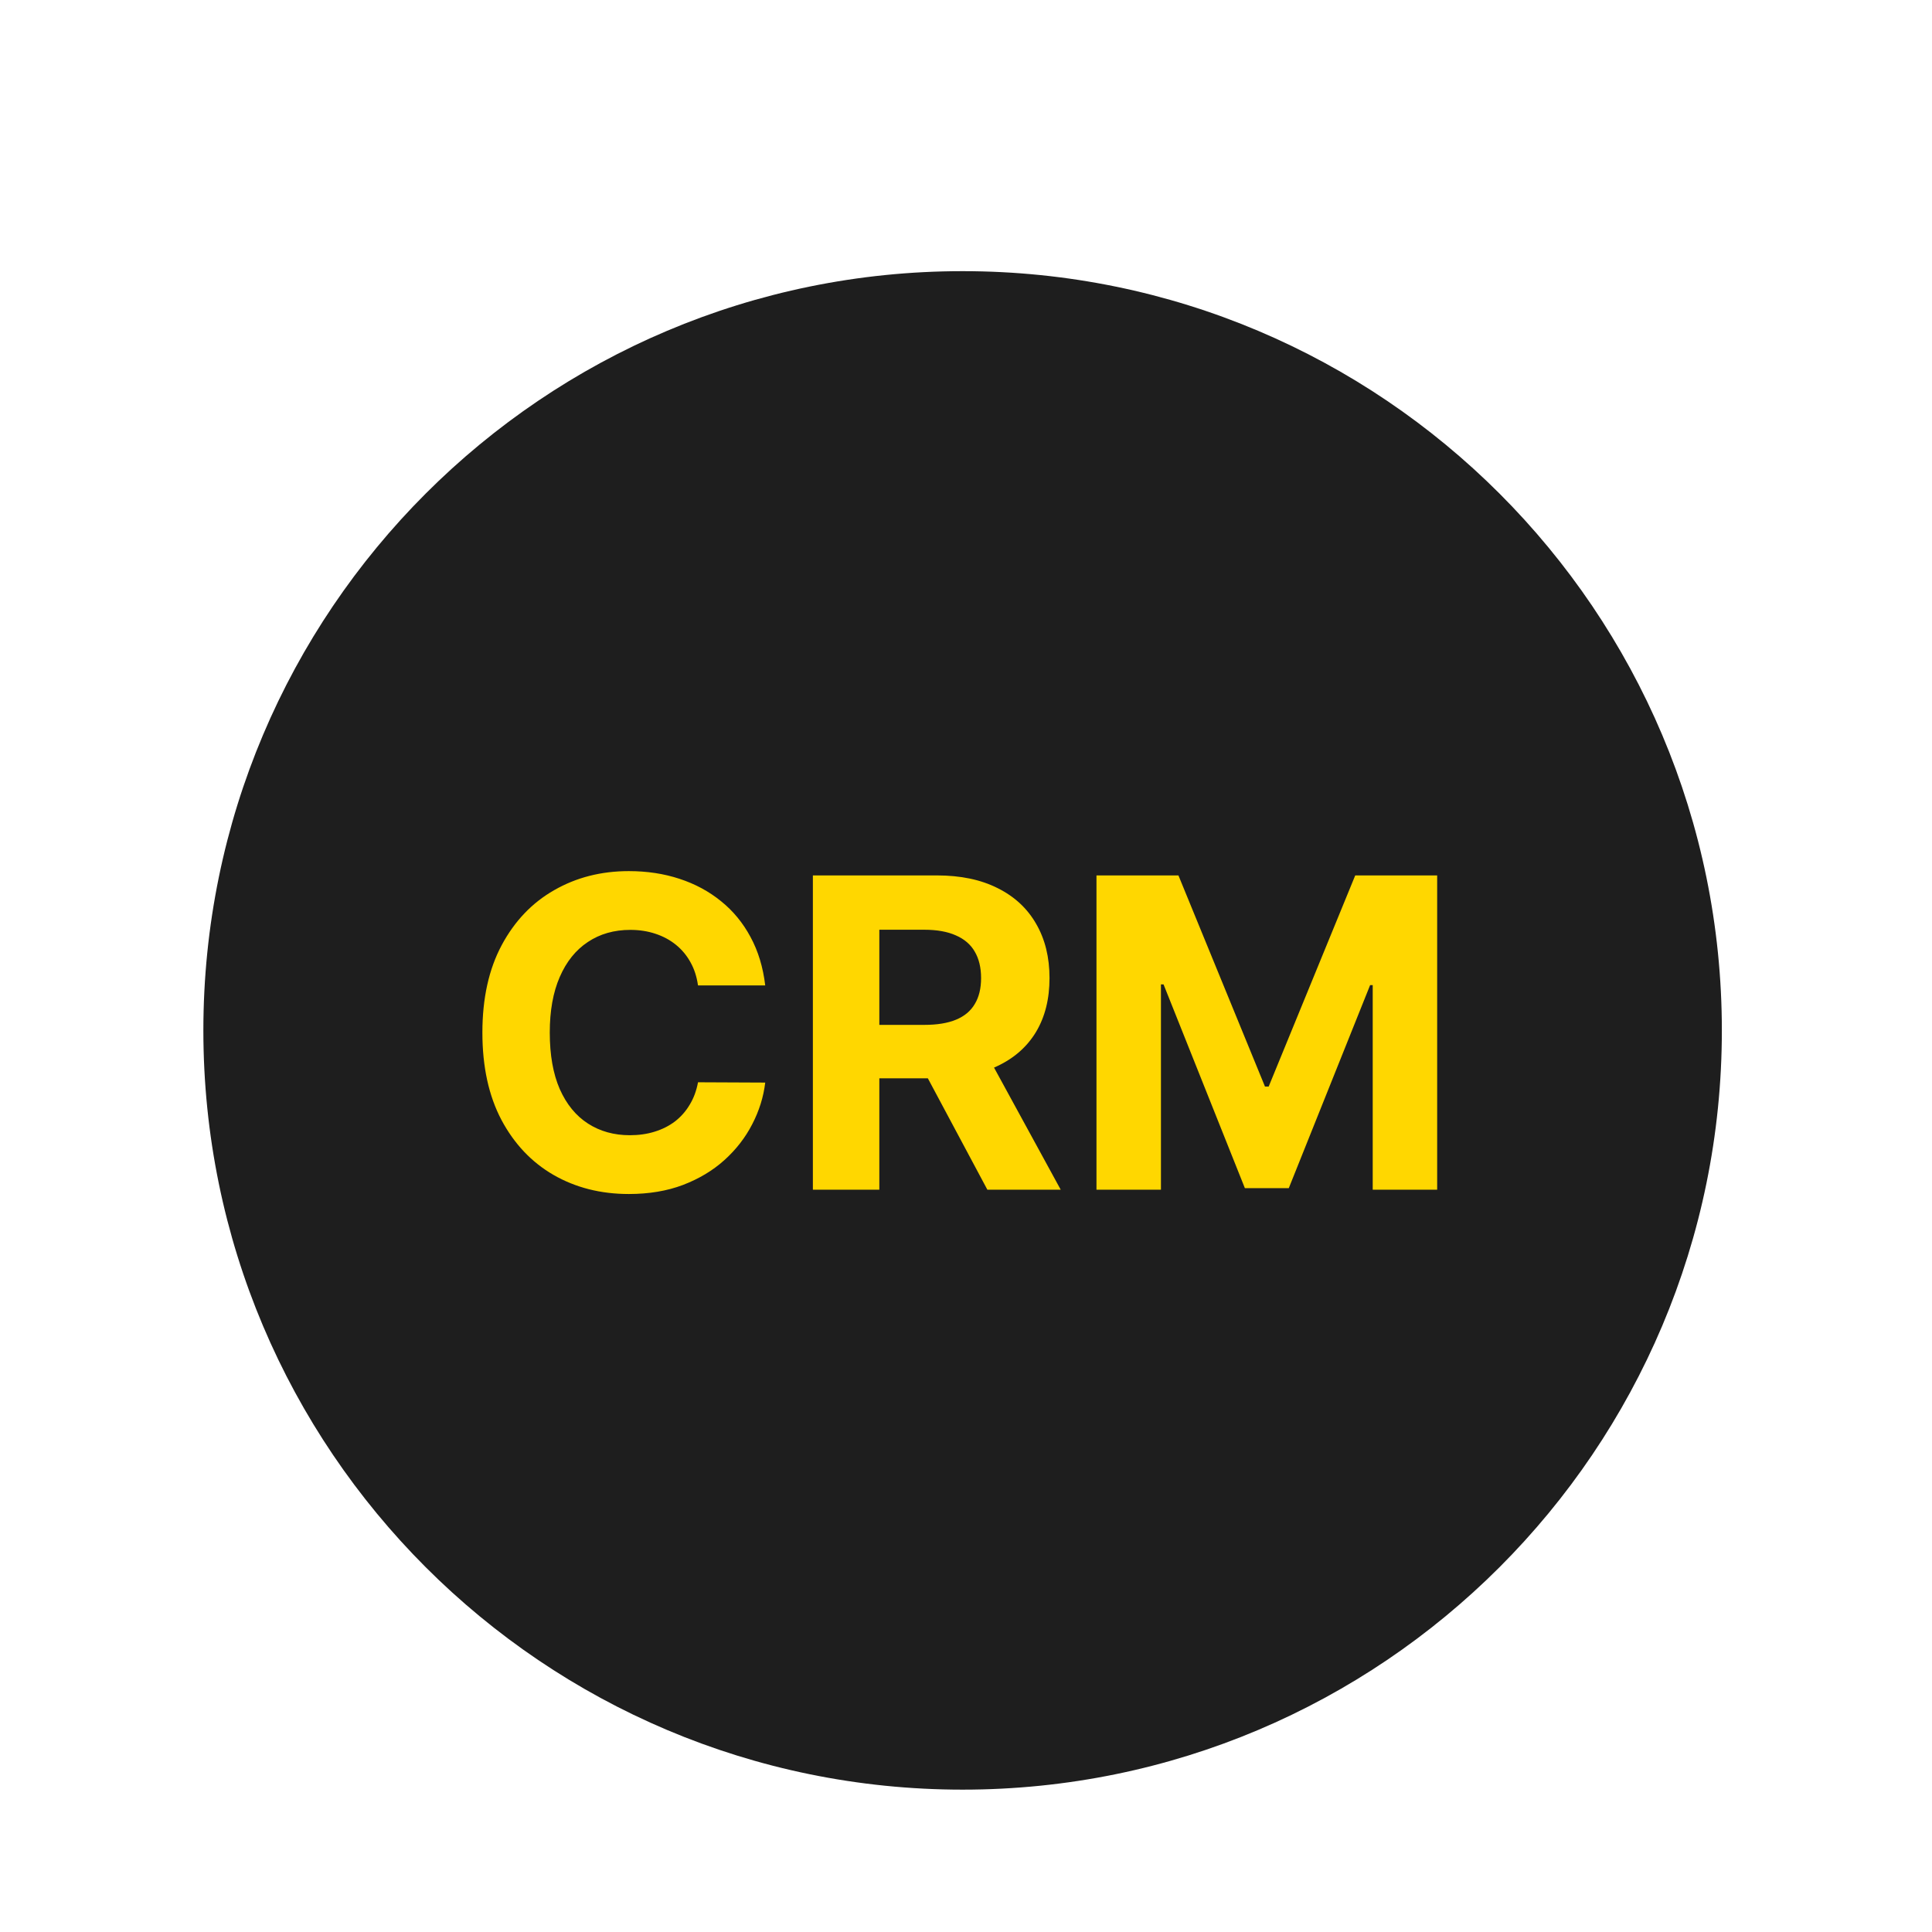 <svg width="114" height="114" viewBox="0 0 114 114" fill="none" xmlns="http://www.w3.org/2000/svg">
<g filter="url(#filter0_dd_1_12)">
<path d="M12 46.8C12 22.058 32.058 2 56.8 2C81.542 2 101.6 22.058 101.6 46.8C101.6 71.542 81.542 91.6 56.8 91.6C32.058 91.6 12 71.542 12 46.8Z" fill="#1E1E1E"/>
<path d="M45.153 44.147H41.187C41.114 43.634 40.967 43.178 40.743 42.78C40.52 42.375 40.233 42.031 39.883 41.748C39.533 41.464 39.128 41.246 38.67 41.096C38.217 40.945 37.725 40.869 37.194 40.869C36.234 40.869 35.398 41.108 34.685 41.585C33.973 42.056 33.42 42.744 33.028 43.649C32.636 44.549 32.44 45.641 32.44 46.927C32.44 48.249 32.636 49.36 33.028 50.26C33.426 51.159 33.982 51.838 34.694 52.297C35.407 52.756 36.231 52.985 37.166 52.985C37.692 52.985 38.178 52.916 38.624 52.777C39.077 52.638 39.478 52.436 39.829 52.17C40.179 51.899 40.469 51.57 40.698 51.183C40.933 50.797 41.096 50.356 41.187 49.861L45.153 49.879C45.051 50.731 44.794 51.552 44.383 52.342C43.979 53.127 43.433 53.831 42.745 54.452C42.062 55.068 41.247 55.557 40.3 55.919C39.358 56.276 38.292 56.454 37.103 56.454C35.449 56.454 33.97 56.079 32.666 55.331C31.368 54.582 30.342 53.498 29.587 52.08C28.838 50.661 28.464 48.944 28.464 46.927C28.464 44.905 28.845 43.184 29.605 41.766C30.366 40.347 31.398 39.266 32.702 38.524C34.006 37.775 35.473 37.401 37.103 37.401C38.178 37.401 39.174 37.552 40.091 37.854C41.015 38.156 41.833 38.596 42.545 39.176C43.258 39.749 43.837 40.453 44.284 41.286C44.737 42.119 45.026 43.073 45.153 44.147ZM47.965 56.2V37.655H55.282C56.682 37.655 57.878 37.905 58.868 38.406C59.864 38.901 60.621 39.605 61.141 40.516C61.666 41.422 61.928 42.487 61.928 43.713C61.928 44.944 61.663 46.004 61.132 46.891C60.6 47.773 59.831 48.449 58.822 48.919C57.82 49.39 56.607 49.626 55.182 49.626H50.283V46.474H54.548C55.297 46.474 55.919 46.372 56.414 46.167C56.909 45.961 57.277 45.654 57.518 45.243C57.766 44.833 57.89 44.322 57.89 43.713C57.89 43.097 57.766 42.578 57.518 42.155C57.277 41.733 56.906 41.413 56.405 41.195C55.91 40.972 55.285 40.86 54.53 40.86H51.886V56.2H47.965ZM57.98 47.76L62.589 56.2H58.261L53.751 47.76H57.98ZM64.699 37.655H69.535L74.642 50.115H74.859L79.967 37.655H84.802V56.2H80.999V44.129H80.845L76.046 56.109H73.456L68.656 44.084H68.503V56.2H64.699V37.655Z" fill="#FFD700"/>
</g>
<defs>
<filter id="filter0_dd_1_12" x="0" y="0" width="113.6" height="113.6" filterUnits="userSpaceOnUse" color-interpolation-filters="sRGB">
<feFlood flood-opacity="0" result="BackgroundImageFix"/>
<feColorMatrix in="SourceAlpha" type="matrix" values="0 0 0 0 0 0 0 0 0 0 0 0 0 0 0 0 0 0 127 0" result="hardAlpha"/>
<feMorphology radius="3" operator="erode" in="SourceAlpha" result="effect1_dropShadow_1_12"/>
<feOffset dy="10"/>
<feGaussianBlur stdDeviation="7.5"/>
<feColorMatrix type="matrix" values="0 0 0 0 0 0 0 0 0 0 0 0 0 0 0 0 0 0 0.3 0"/>
<feBlend mode="normal" in2="BackgroundImageFix" result="effect1_dropShadow_1_12"/>
<feColorMatrix in="SourceAlpha" type="matrix" values="0 0 0 0 0 0 0 0 0 0 0 0 0 0 0 0 0 0 127 0" result="hardAlpha"/>
<feMorphology radius="4" operator="erode" in="SourceAlpha" result="effect2_dropShadow_1_12"/>
<feOffset dy="4"/>
<feGaussianBlur stdDeviation="3"/>
<feColorMatrix type="matrix" values="0 0 0 0 0 0 0 0 0 0 0 0 0 0 0 0 0 0 0.3 0"/>
<feBlend mode="normal" in2="effect1_dropShadow_1_12" result="effect2_dropShadow_1_12"/>
<feBlend mode="normal" in="SourceGraphic" in2="effect2_dropShadow_1_12" result="shape"/>
</filter>
</defs>
</svg>

